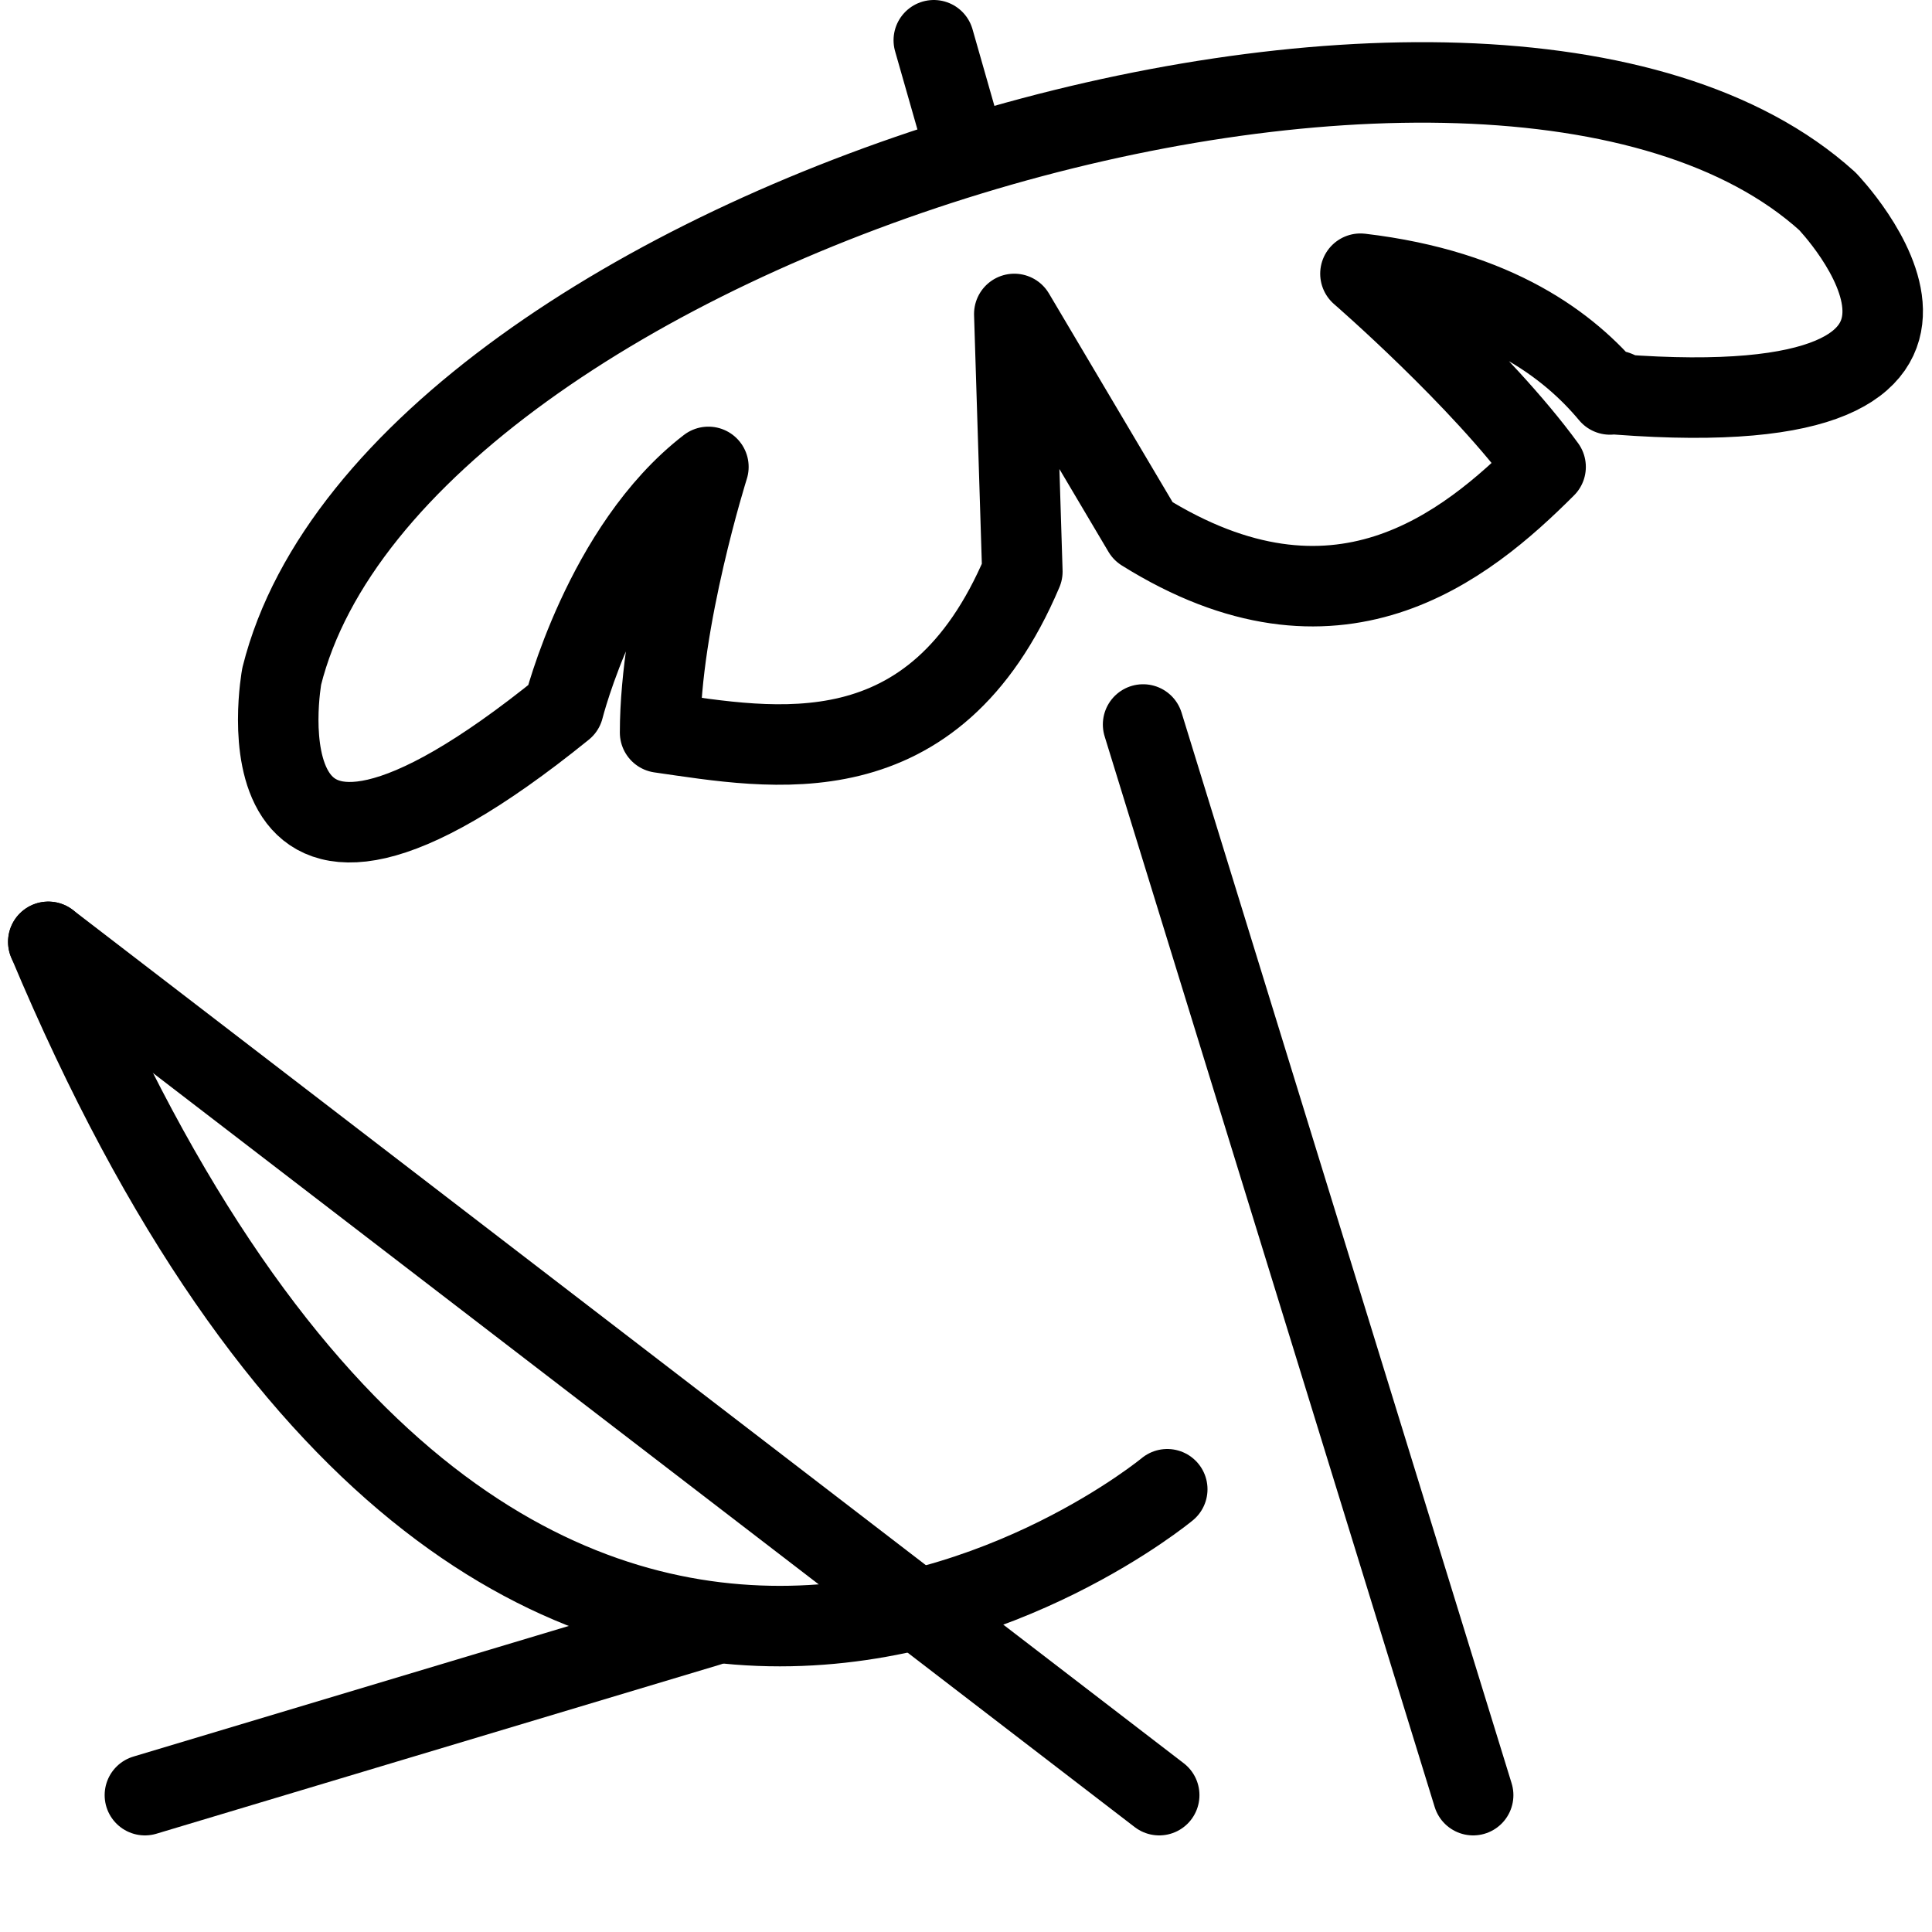 <?xml version="1.0" encoding="utf-8"?>
<!-- Generator: Adobe Illustrator 18.1.1, SVG Export Plug-In . SVG Version: 6.00 Build 0)  -->
<svg version="1.1" id="Layer_1" xmlns="http://www.w3.org/2000/svg" xmlns:xlink="http://www.w3.org/1999/xlink" x="0px" y="0px"
	 width="24px" height="24px" viewBox="0 0 24 24" enable-background="new 0 0 24 24" xml:space="preserve">
<g>
	<path fill="none" stroke="#000000" stroke-linecap="round" stroke-linejoin="round" stroke-miterlimit="10" d="M22.7,2.5
		C18.5-1.3,4.9,2.8,3.5,8.4c0,0-0.7,3.8,3.5,0.4c0,0,0.5-2,1.8-3c0,0-0.6,1.9-0.6,3.3c1.4,0.2,3.4,0.6,4.5-2l-0.1-3.2l1.6,2.7
		c2.4,1.5,4,0.2,5-0.8c-0.8-1.1-2.3-2.4-2.3-2.4c1.7,0.2,2.6,0.9,3.1,1.5c0,0,0.1-0.1,0.1,0C25.4,5.3,22.7,2.5,22.7,2.5z"/>
	
		<line fill="none" stroke="#000000" stroke-linecap="round" stroke-linejoin="round" stroke-miterlimit="10" x1="14.2" y1="9" x2="18.3" y2="22.3"/>
	
		<line fill="none" stroke="#000000" stroke-linecap="round" stroke-linejoin="round" stroke-miterlimit="10" x1="0.6" y1="11.7" x2="14.4" y2="22.3"/>
	
		<line fill="none" stroke="#000000" stroke-linecap="round" stroke-linejoin="round" stroke-miterlimit="10" x1="8.8" y1="20.2" x2="1.8" y2="22.3"/>
	<path fill="none" stroke="#000000" stroke-linecap="round" stroke-linejoin="round" stroke-miterlimit="10" d="M0.6,11.7
		c5.7,13.6,13.9,6.8,13.9,6.8"/>
	
		<line fill="none" stroke="#000000" stroke-linecap="round" stroke-linejoin="round" stroke-miterlimit="10" x1="11.6" y1="0.5" x2="12" y2="1.9"/>
</g>
<rect x="0" y="-1" fill="none" width="24" height="24"/>
</svg>
